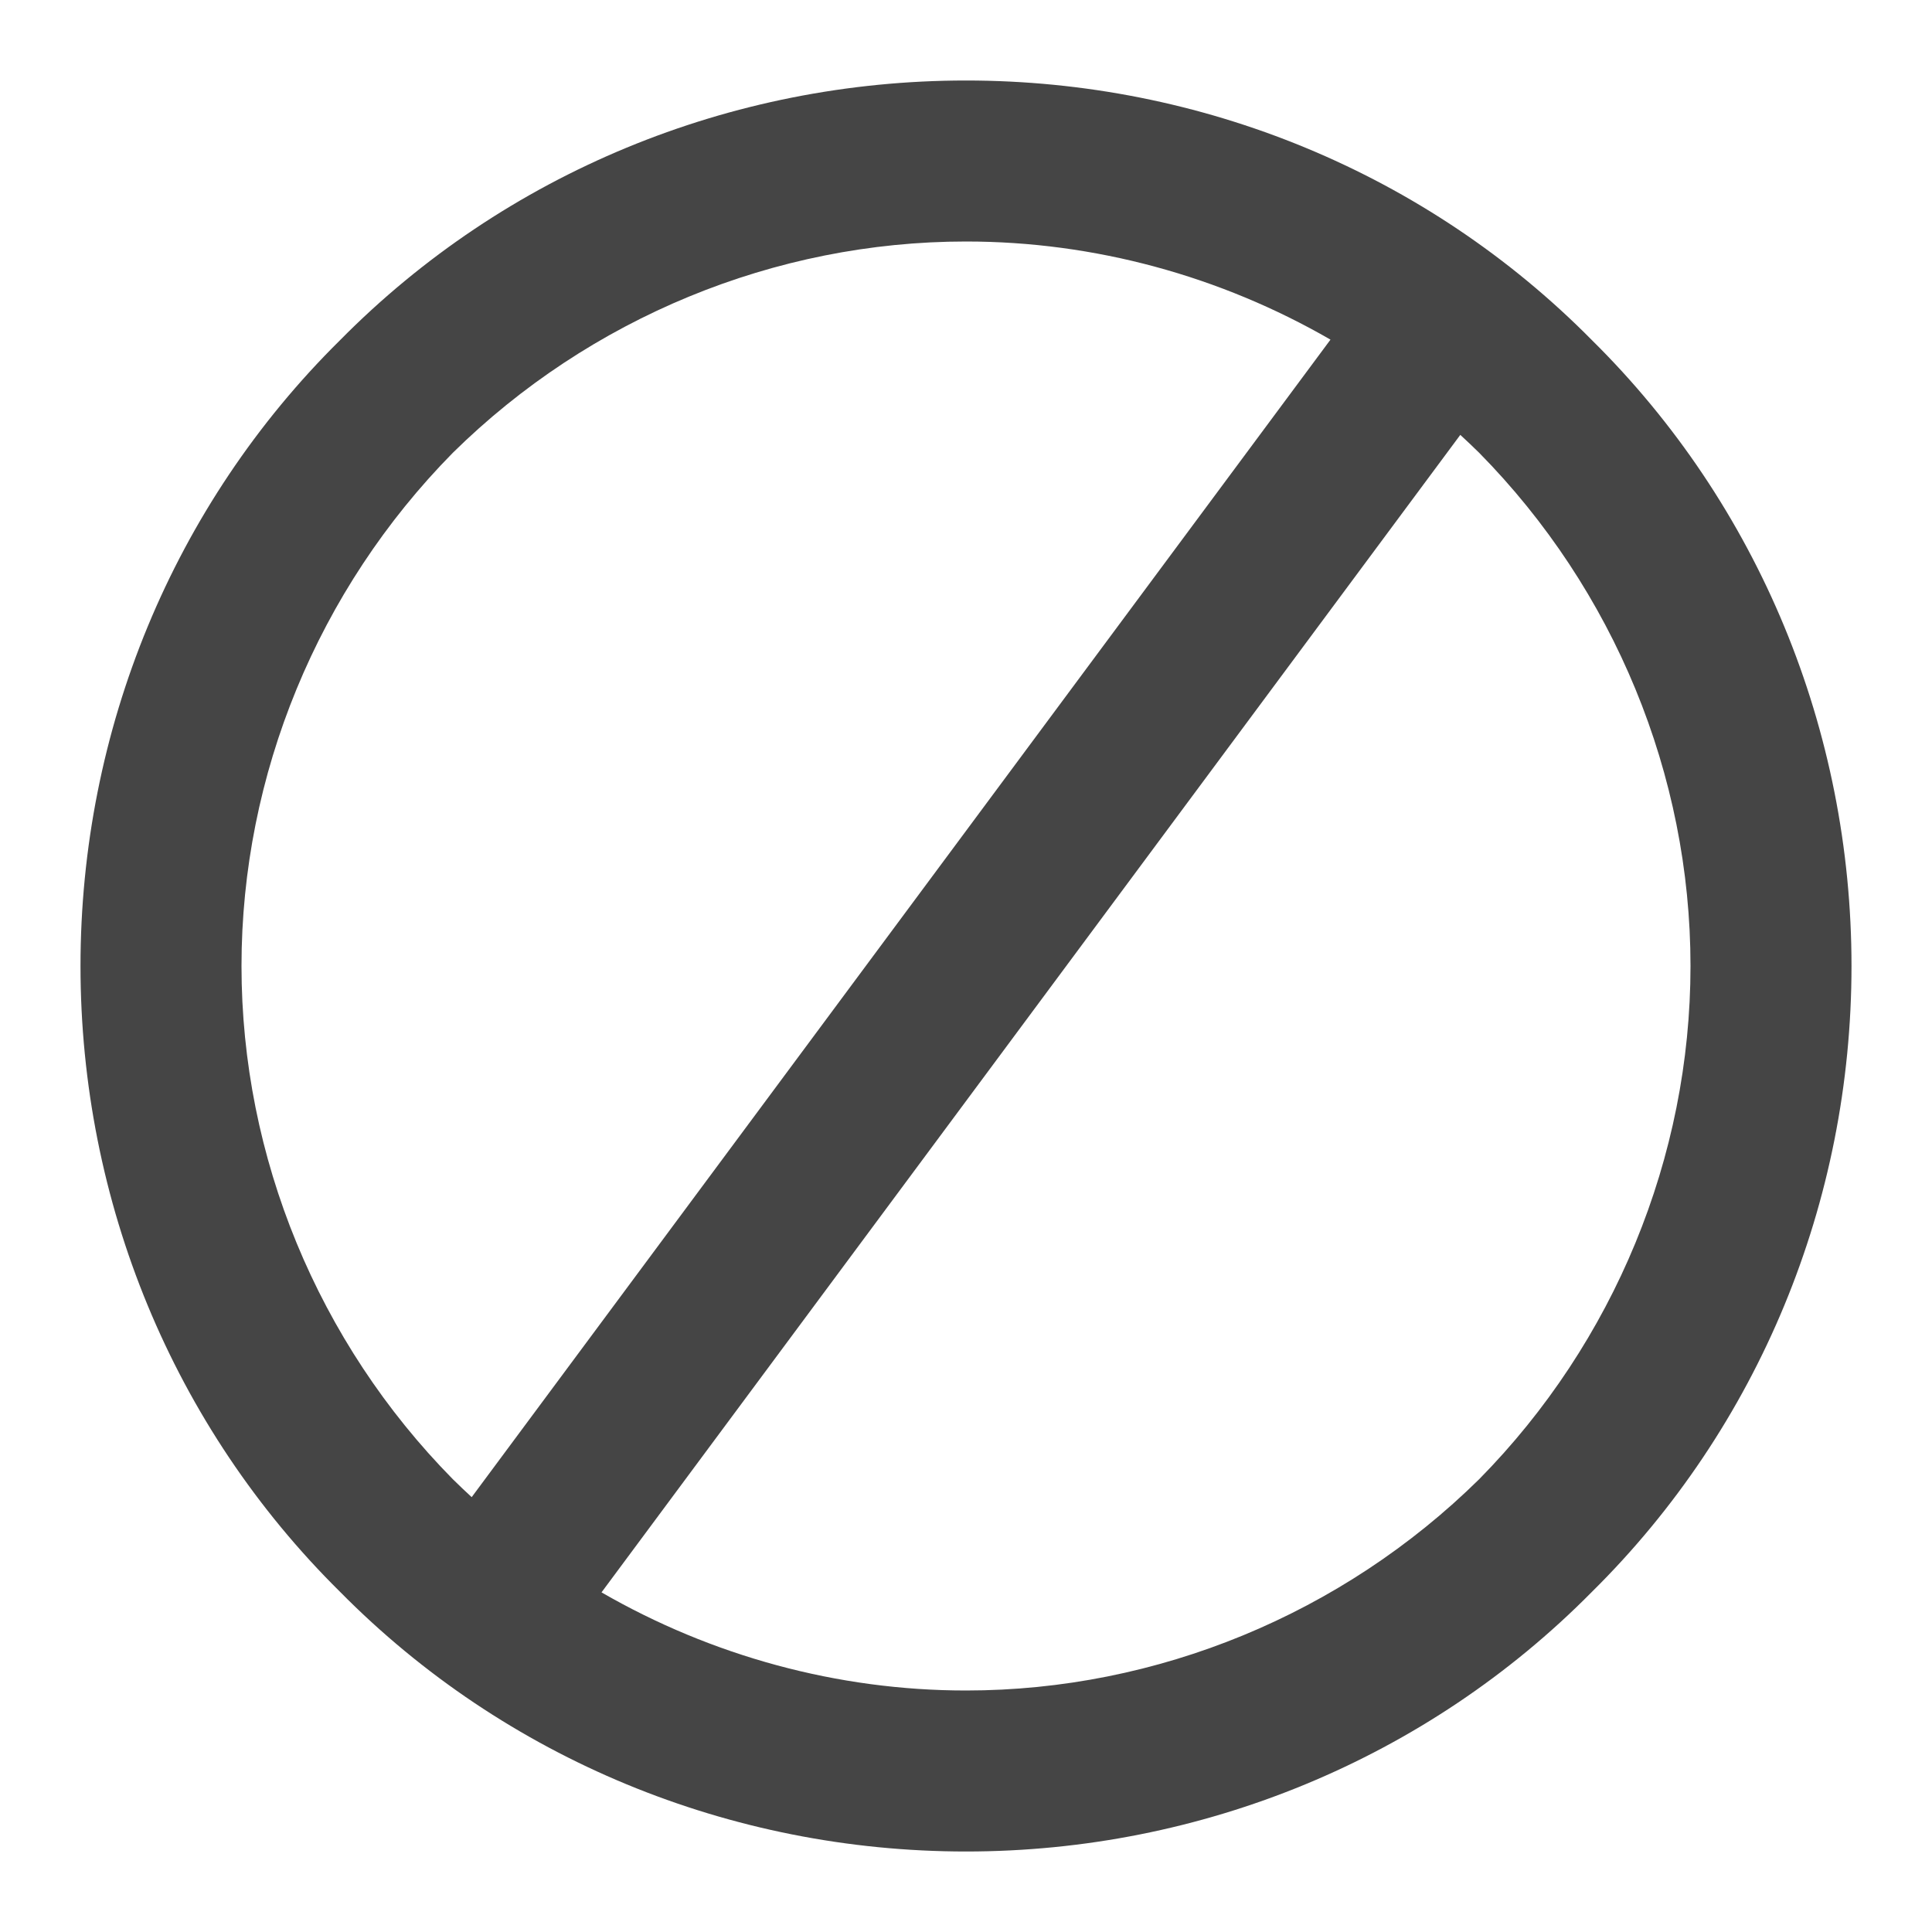 <svg xmlns="http://www.w3.org/2000/svg" width="96" height="96"><path d="M66.111 16.876C60.635 13.716 54.385 12 48 12c-9.5 0-18.7 3.8-25.5 10.5C15.8 29.3 12 38.5 12 48s3.8 18.7 10.5 25.5c.308.303.62.6.938.892l42.673-57.516zm6.45 4.732c.318.291.631.589.939.892C80.2 29.3 84 38.5 84 48s-3.8 18.7-10.5 25.5C66.7 80.2 57.5 84 48 84c-6.385 0-12.635-1.717-18.111-4.876l42.673-57.516zM4 48c0-11.7 4.6-22.9 12.9-31.1C25.1 8.6 36.3 4 48 4c11.7 0 22.9 4.6 31.1 12.9C87.4 25.1 92 36.3 92 48c0 11.7-4.6 22.9-12.9 31.1C70.9 87.4 59.7 92 48 92c-11.7 0-22.9-4.6-31.1-12.9C8.6 70.9 4 59.7 4 48z" fill-rule="evenodd" fill="#454545"/></svg>